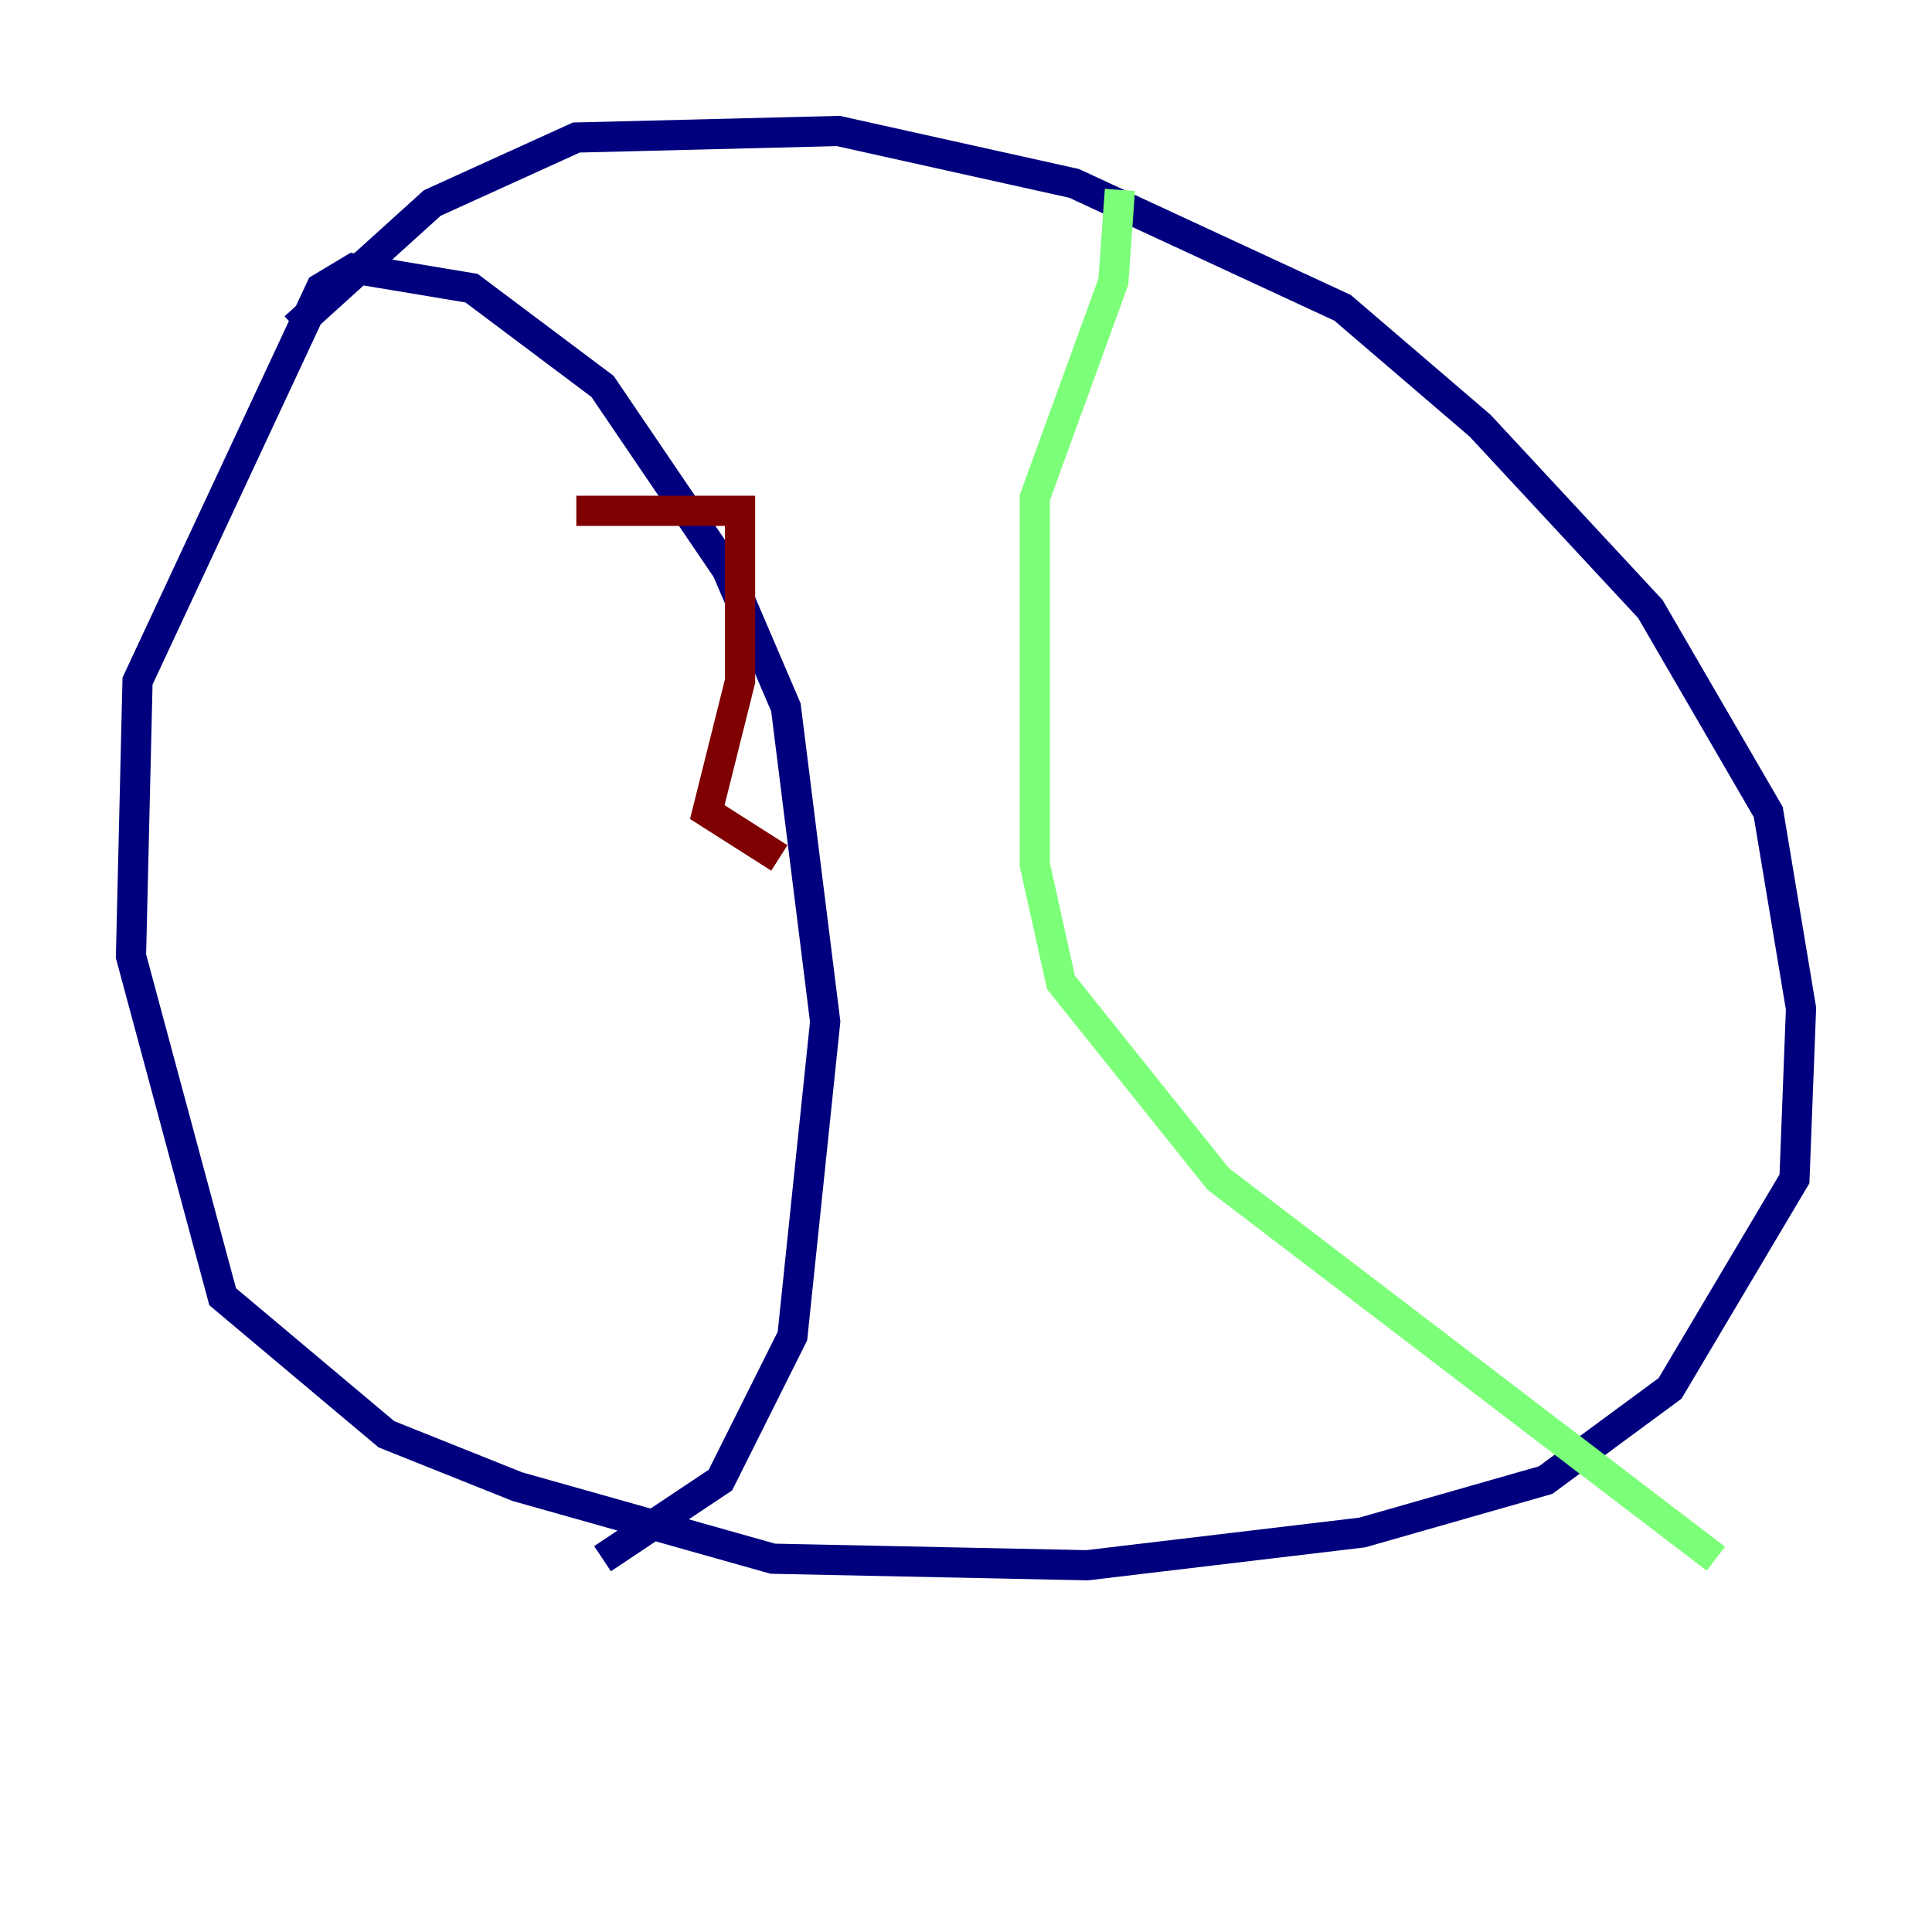 <?xml version="1.0" encoding="utf-8" ?>
<svg baseProfile="tiny" height="128" version="1.2" viewBox="0,0,128,128" width="128" xmlns="http://www.w3.org/2000/svg" xmlns:ev="http://www.w3.org/2001/xml-events" xmlns:xlink="http://www.w3.org/1999/xlink"><defs /><polyline fill="none" points="19.525,21.695 28.637,13.451 38.183,9.112 55.539,8.678 71.159,12.149 88.949,20.393 98.061,28.203 109.342,40.352 117.153,53.803 119.322,66.82 118.888,78.102 110.644,91.986 102.4,98.061 90.251,101.532 72.027,103.702 51.2,103.268 34.278,98.495 25.6,95.024 14.752,85.912 8.678,63.349 9.112,45.125 21.261,19.091 23.43,17.79 31.241,19.091 39.919,25.6 48.163,37.749 52.068,46.861 54.671,67.688 52.502,88.515 47.729,98.061 39.919,103.268" stroke="#00007f" stroke-width="2" /><polyline fill="none" points="74.197,12.583 73.763,18.658 68.556,32.976 68.556,57.275 70.291,65.085 80.705,78.102 113.681,103.268" stroke="#7cff79" stroke-width="2" /><polyline fill="none" points="38.183,33.844 49.031,33.844 49.031,45.125 46.861,53.803 51.634,56.841" stroke="#7f0000" stroke-width="2" /></svg>